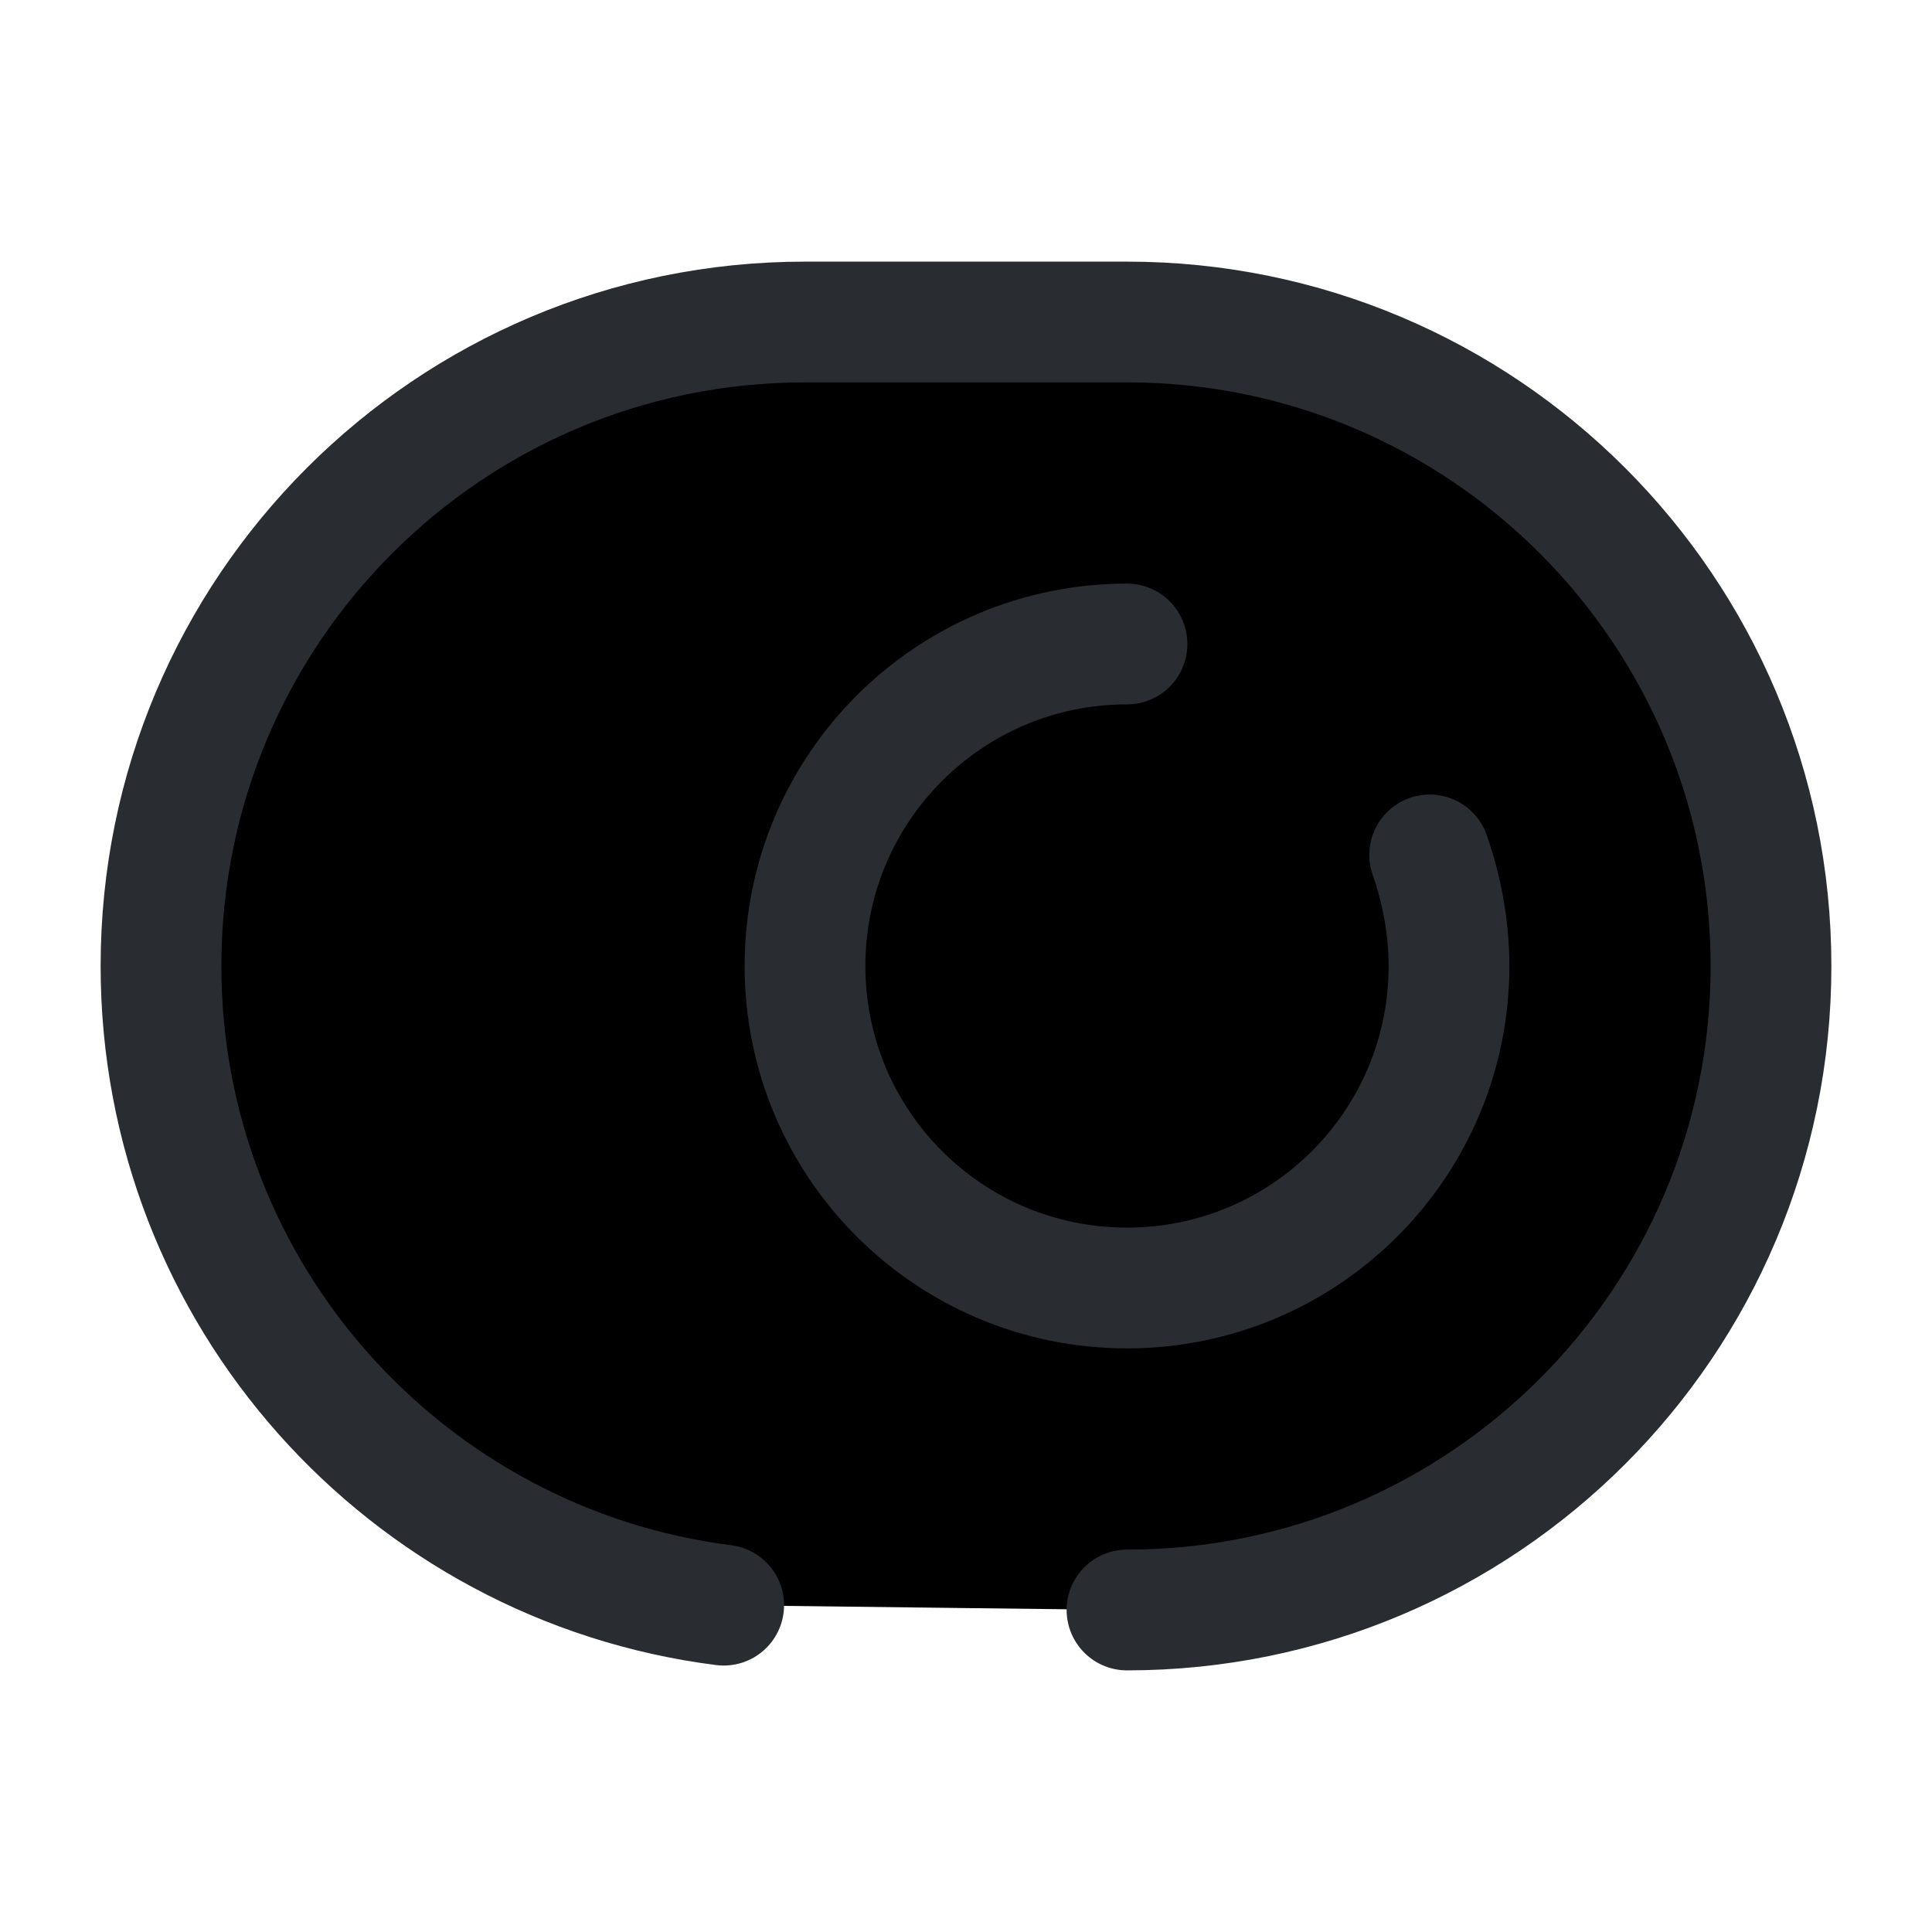 <svg width="24" height="24" viewBox="0 0 24 24"  xmlns="http://www.w3.org/2000/svg">
<path d="M14 20C18.42 20 22 16.42 22 12C22 7.58 18.42 4 14 4H10C5.58 4 2 7.58 2 12C2 16.08 5.05 19.44 8.99 19.94" stroke="#292D32" stroke-width="1.5" stroke-linecap="round" stroke-linejoin="round"/>
<path d="M14 8C11.79 8 10 9.79 10 12C10 14.21 11.79 16 14 16C16.21 16 18 14.21 18 12C18 11.52 17.91 11.05 17.76 10.62" stroke="#292D32" stroke-width="1.5" stroke-linecap="round" stroke-linejoin="round"/>
</svg>
